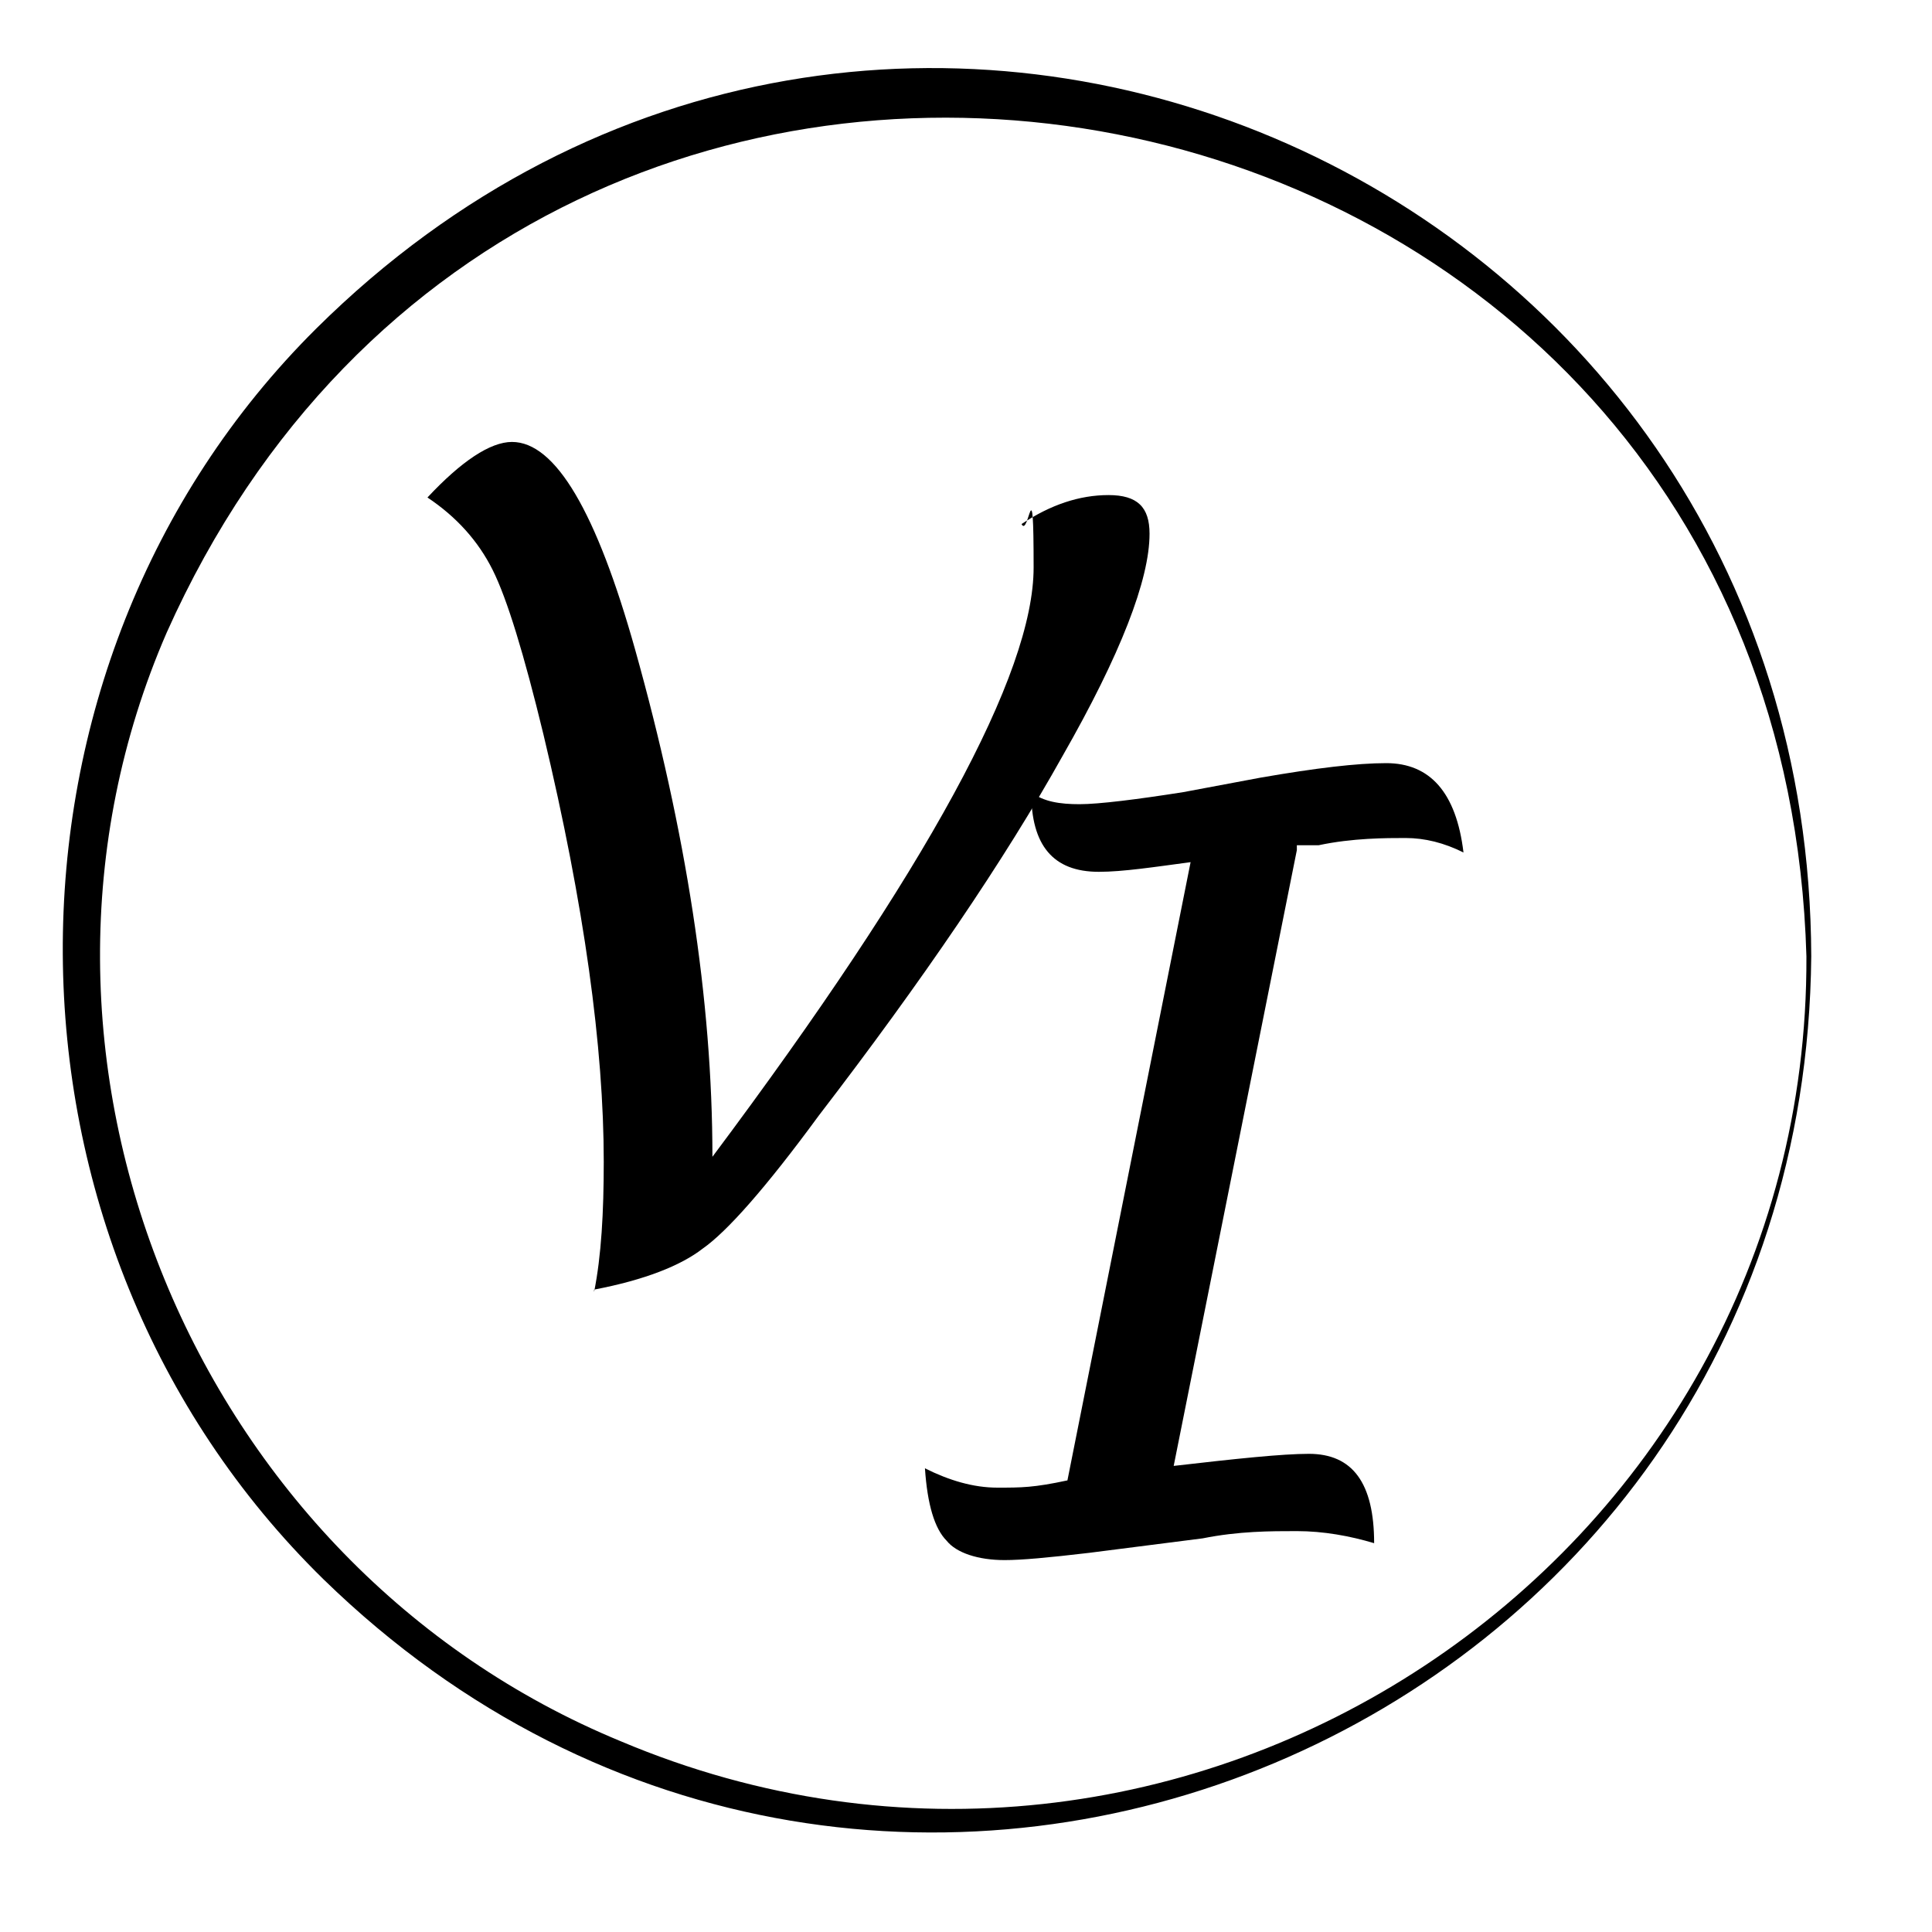 <?xml version="1.0" encoding="UTF-8"?>
<svg id="Layer_1" data-name="Layer 1" xmlns="http://www.w3.org/2000/svg" version="1.1" viewBox="0 0 80 80">
  <defs>
    <style>
      .cls-1 {
        fill: #000;
        stroke-width: 0px;
      }
    </style>
  </defs>
  <path class="cls-1" d="M53.7,35.2l-5.1,25.5c2.6-.3,4.5-.5,5.6-.5,1.8,0,2.7,1.2,2.7,3.7-1-.3-2.1-.5-3.2-.5s-2.4,0-3.9.3l-4.7.6c-1.7.2-2.8.3-3.5.3-1.1,0-2-.3-2.4-.8-.5-.5-.8-1.5-.9-3,1,.5,2,.8,3,.8s1.5,0,2.9-.3l5.1-25.6c-1.5.2-2.8.4-3.8.4-1.9,0-2.8-1.1-2.8-3.3.5.4,1.2.5,2,.5s2.4-.2,4.3-.5l3.2-.6c2.3-.4,4-.6,5.2-.6,1.8,0,2.9,1.2,3.2,3.7-.8-.4-1.6-.6-2.4-.6s-2.2,0-3.6.3c-.2,0-.5,0-.9,0h0Z"/>
  <path class="cls-1" d="M24.6,53.5c.3-1.5.4-3.3.4-5.4,0-4.7-.8-10.6-2.5-17.7-.8-3.3-1.5-5.6-2.1-6.8s-1.5-2.2-2.7-3c1.4-1.5,2.6-2.3,3.5-2.3,1.8,0,3.5,2.9,5.1,8.6,2.1,7.5,3.2,14.5,3.2,21,8.9-11.9,13.3-20,13.3-24.4s-.2-1.2-.5-1.8c1.2-.8,2.4-1.2,3.6-1.2s1.7.5,1.7,1.6c0,1.9-1.2,5-3.6,9.2-2.4,4.3-5.8,9.3-10.1,14.9-2.2,3-3.8,4.8-4.8,5.5-.9.7-2.4,1.3-4.5,1.7h0Z"/>
  <path class="cls-1" d="M75,39.6c-.3,32.2-38.5,48.3-61.6,25.8C-.9,51.4-1,27.6,13.1,13.6c23.3-23.1,61.8-6.6,61.9,26h0ZM74.8,39.6C73.7,1.4,22.4-8.5,6.9,26.2c-7.6,17.5,1.1,38.6,18.8,45.9,23.2,9.8,49.2-7.3,49.1-32.5h0Z"/>
</svg>